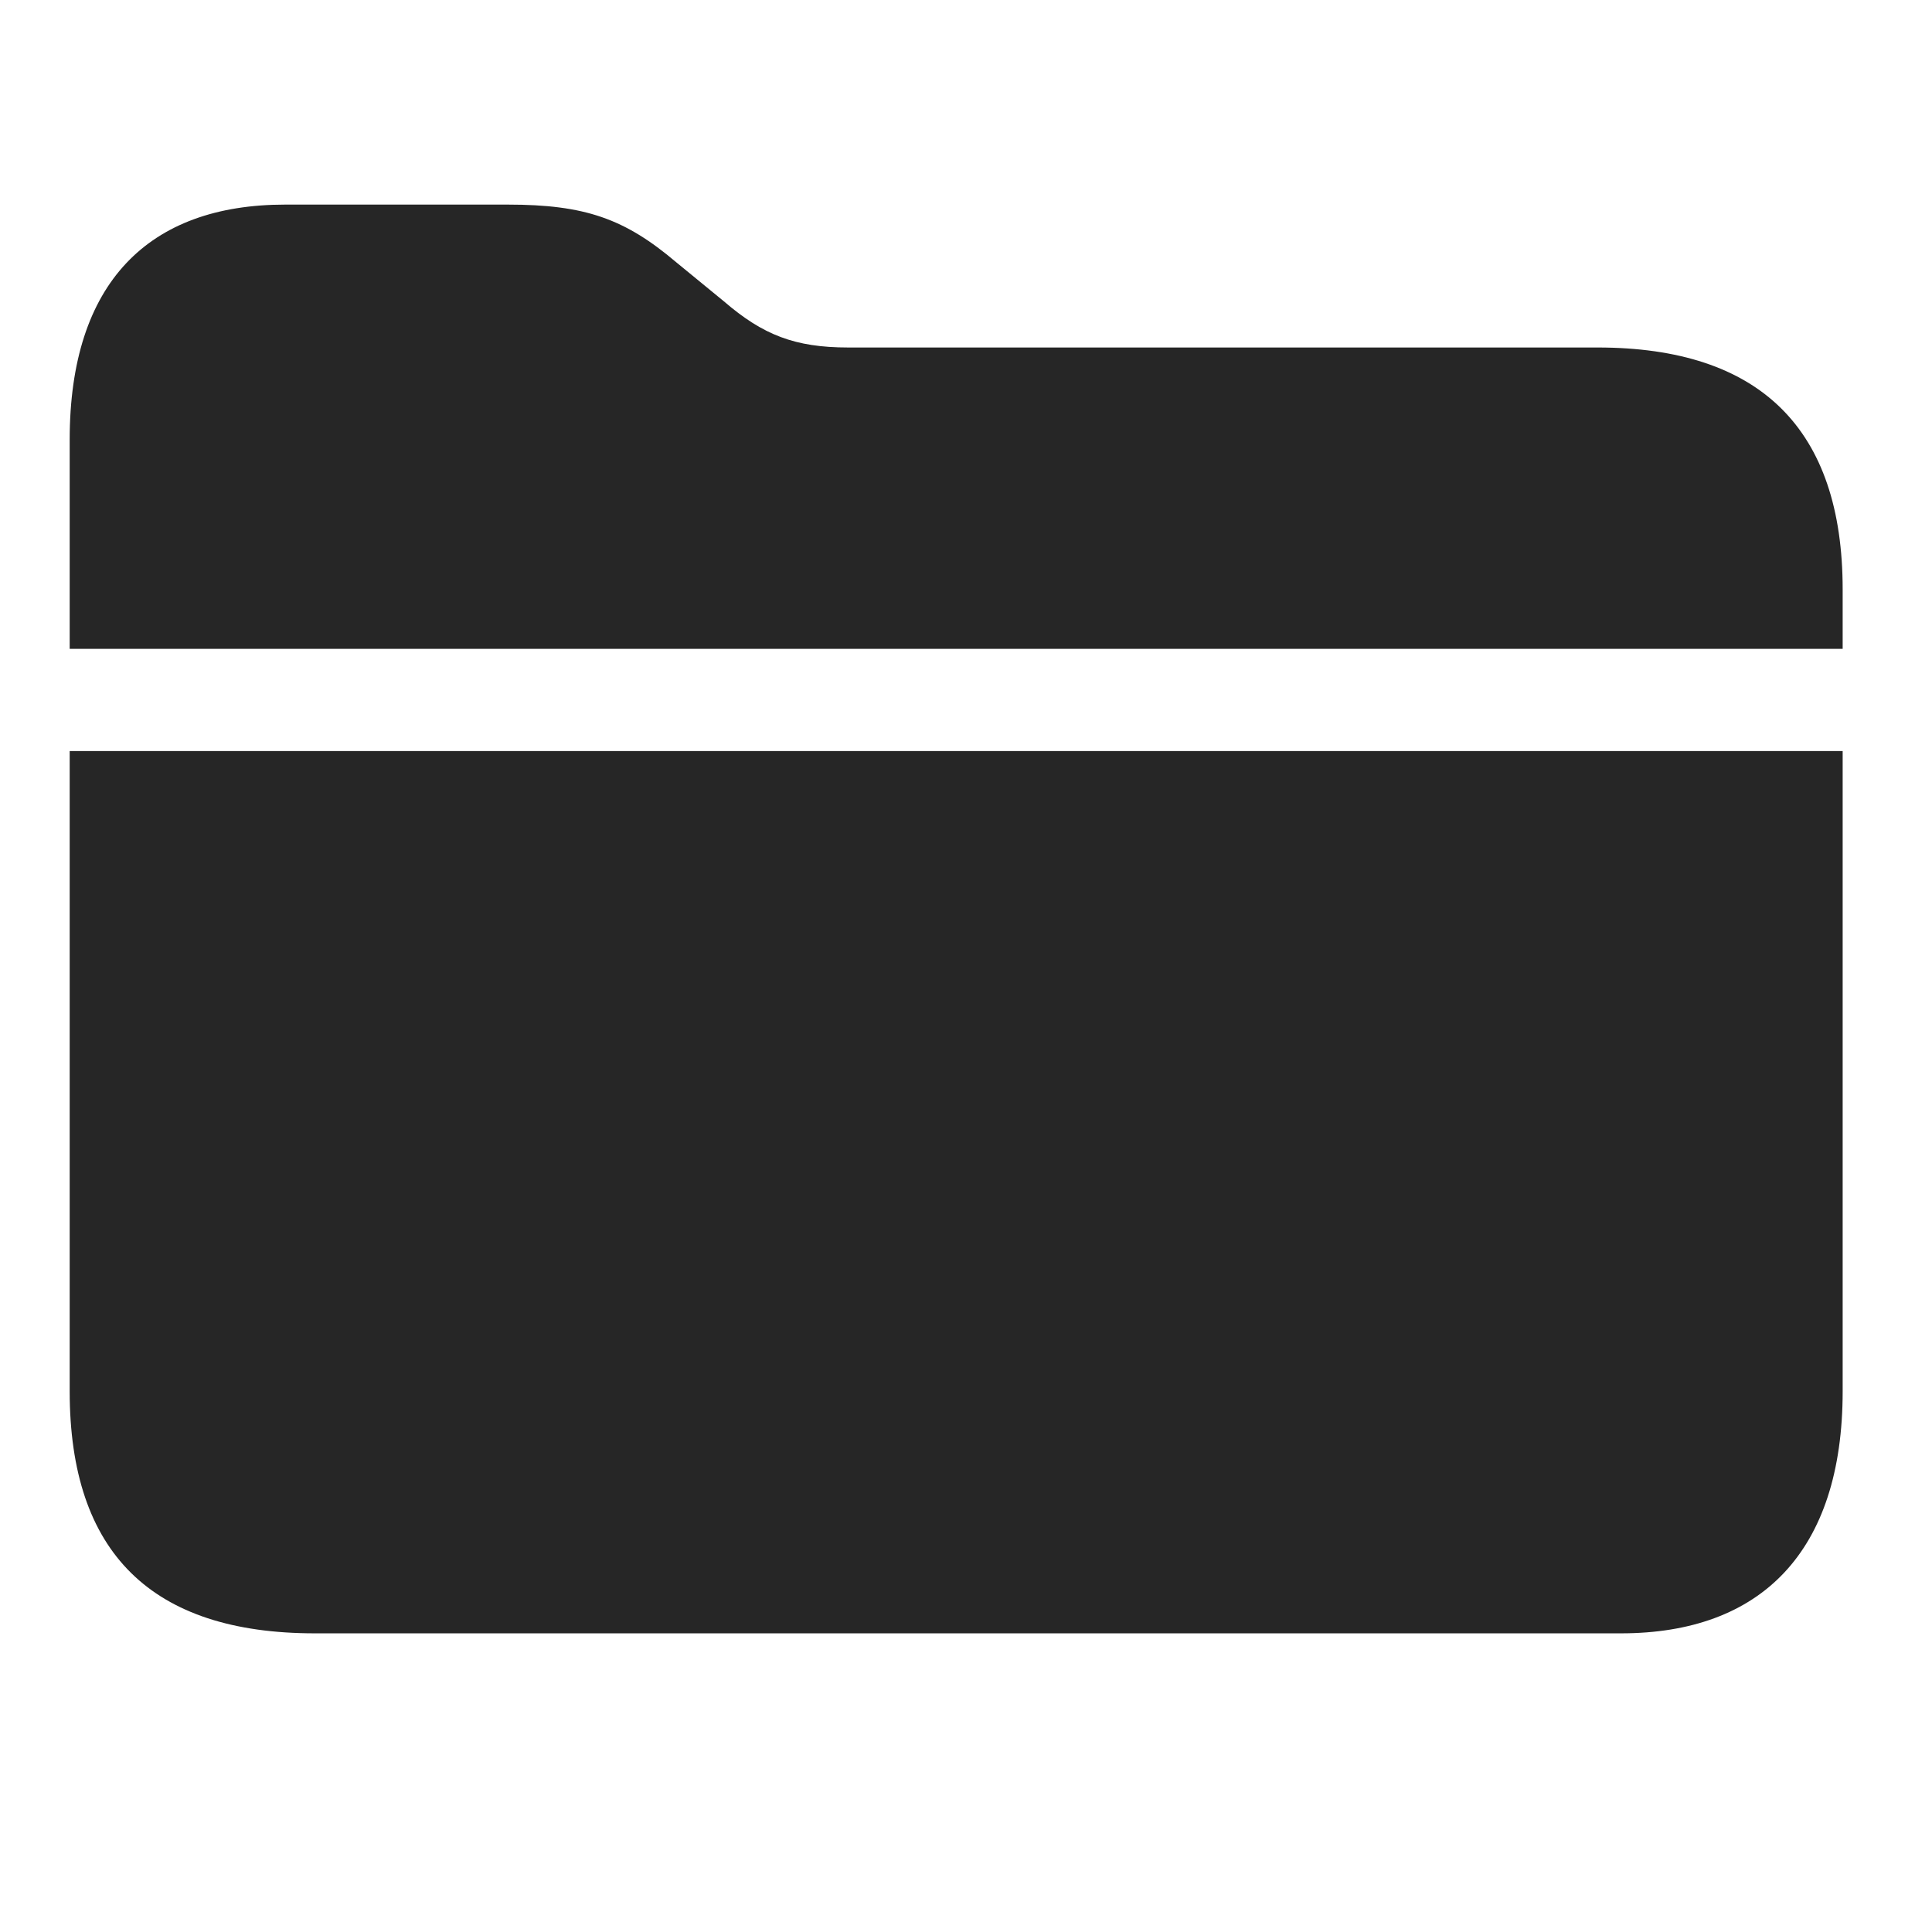 <svg width="29" height="29" viewBox="0 0 29 29" fill="currentColor" xmlns="http://www.w3.org/2000/svg">
<g clip-path="url(#clip0_2207_32945)">
<path d="M1.046 20.884C1.046 23.31 2.277 24.517 4.726 24.517H24.331C26.429 24.517 27.659 23.298 27.659 20.884V11.274H1.046V20.884ZM1.046 9.739H27.659V8.849C27.659 6.435 26.417 5.216 23.98 5.216H12.73C11.933 5.216 11.452 5.028 10.867 4.524L10.152 3.938C9.378 3.282 8.781 3.071 7.62 3.071H4.281C2.23 3.071 1.046 4.243 1.046 6.599V9.739Z" fill="currentColor" fill-opacity="0.85"/>
</g>
<defs>
<clipPath id="clip0_2207_32945">
<rect width="26.613" height="21.598" fill="currentColor" transform="translate(1.046 3.071)"/>
</clipPath>
</defs>
</svg>
